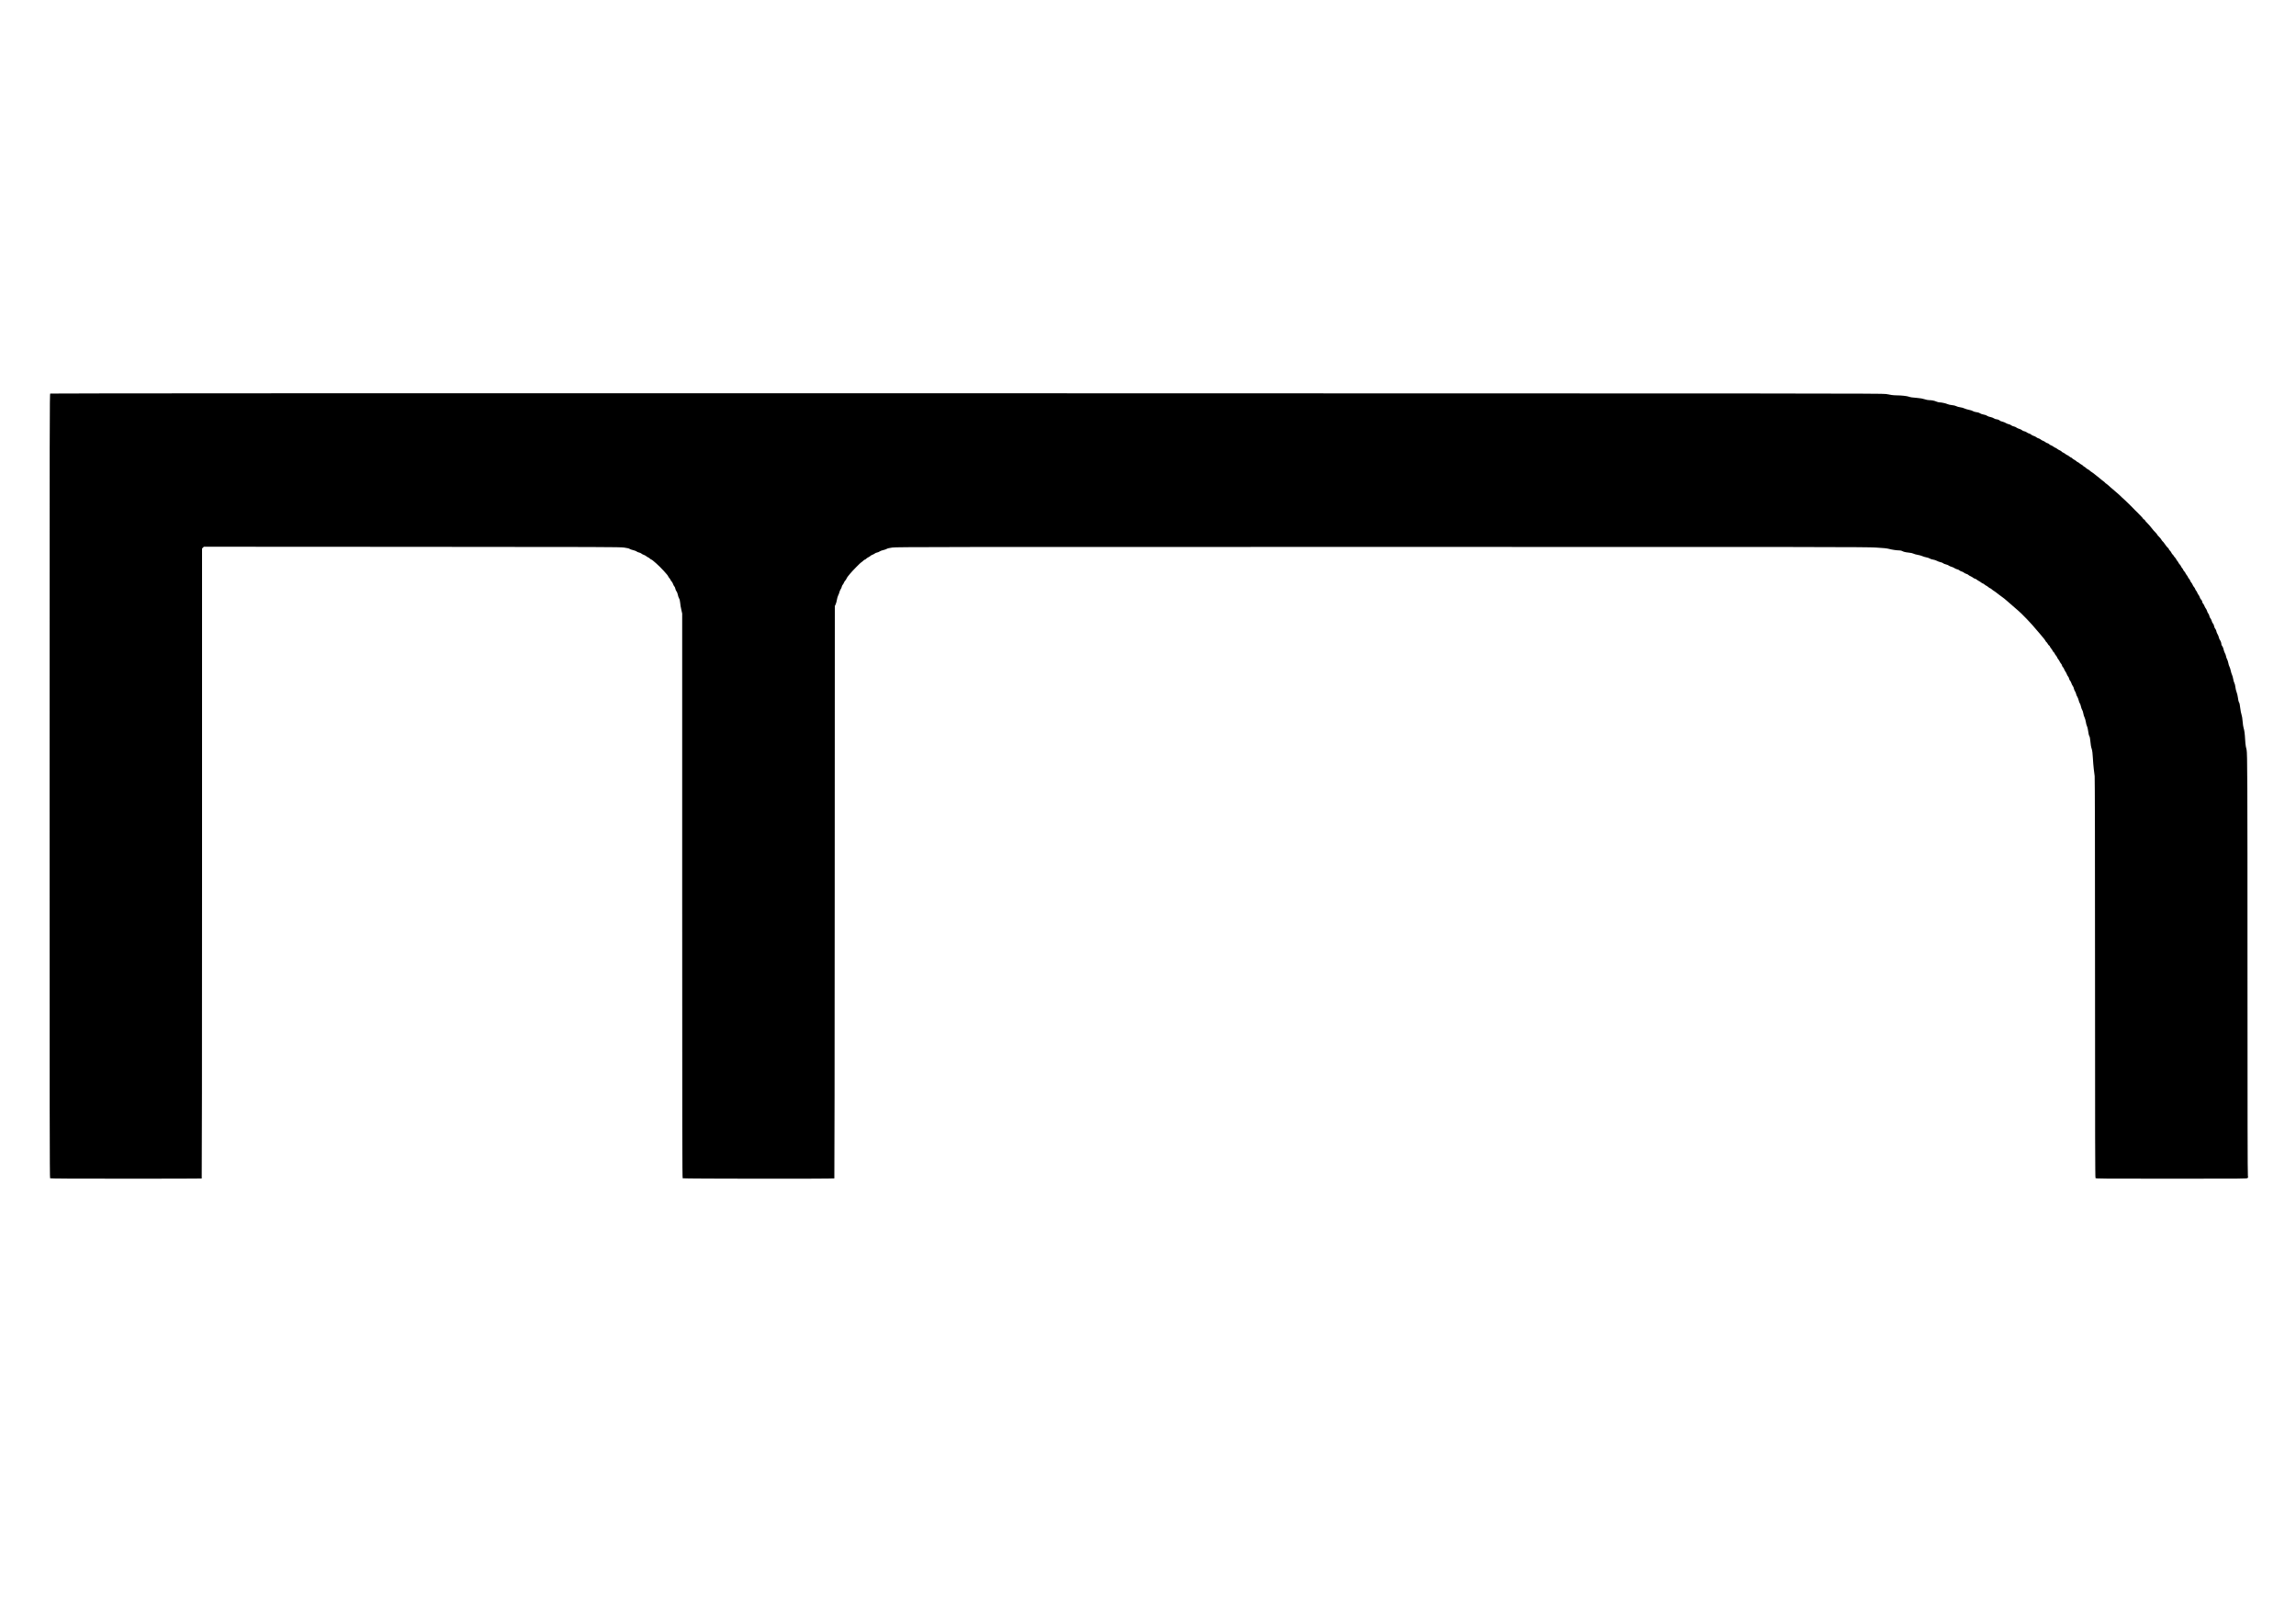 <?xml version="1.0" standalone="no"?>
<!DOCTYPE svg PUBLIC "-//W3C//DTD SVG 20010904//EN"
 "http://www.w3.org/TR/2001/REC-SVG-20010904/DTD/svg10.dtd">
<svg version="1.0" xmlns="http://www.w3.org/2000/svg"
 width="6250pt" height="4419pt" viewBox="0 0 6250 4419"
 preserveAspectRatio="xMidYMid meet">

<g transform="translate(0,4419) scale(0.1,-0.1)"
fill="#000000" stroke="none">
<path d="M1368 33479 c-17 -9 -18 -529 -18 -10678 0 -8988 2 -10670 14 -10680
10 -8 555 -11 2065 -11 1129 0 2057 2 2062 5 5 4 9 3319 9 8576 l0 8570 25 25
24 24 5658 -3 c5282 -2 5666 -4 5783 -20 85 -12 133 -23 150 -36 14 -10 58
-26 99 -35 40 -9 82 -26 94 -37 12 -10 39 -22 60 -26 21 -3 52 -17 68 -30 16
-14 44 -29 63 -34 18 -5 51 -23 71 -39 21 -17 42 -30 48 -30 5 0 25 -13 44
-30 18 -16 39 -30 45 -30 6 0 29 -16 52 -36 22 -19 58 -50 78 -67 109 -93 328
-330 328 -355 0 -6 14 -27 30 -45 17 -19 30 -40 30 -45 0 -6 14 -27 31 -46 17
-20 35 -52 41 -72 5 -20 20 -48 33 -62 13 -14 26 -43 29 -66 4 -23 17 -54 30
-69 14 -16 28 -53 36 -89 6 -35 22 -81 35 -103 16 -28 25 -64 30 -120 3 -44
17 -128 31 -187 l24 -107 0 -7679 c0 -6505 2 -7681 14 -7691 16 -13 4114 -17
4128 -3 4 4 9 3511 10 7792 l3 7785 23 48 c12 27 27 81 33 120 6 40 21 93 34
119 14 25 30 68 36 95 7 26 22 62 34 78 13 17 25 46 29 66 4 21 14 43 23 50 9
8 27 38 39 67 13 28 28 52 33 52 5 0 18 20 30 44 11 25 31 56 43 70 13 13 39
46 58 71 42 56 297 315 310 315 5 0 25 16 44 35 20 19 42 35 49 35 8 0 22 9
33 21 10 12 40 32 65 44 25 13 51 30 58 39 7 8 29 20 49 27 20 7 49 22 64 34
14 12 44 25 66 28 21 4 51 16 66 28 15 12 57 28 93 36 37 7 81 23 100 34 23
14 72 26 156 37 113 16 1088 17 13302 17 12219 0 13201 -1 13465 -17 210 -12
305 -22 360 -37 86 -23 210 -41 278 -41 26 0 58 -6 72 -13 50 -27 97 -38 186
-47 58 -5 106 -16 132 -29 22 -11 73 -26 114 -32 40 -6 96 -22 123 -34 28 -13
79 -29 115 -35 35 -6 77 -21 92 -32 16 -11 55 -23 87 -28 33 -5 79 -19 103
-33 24 -14 68 -30 99 -37 31 -6 65 -20 74 -30 9 -10 43 -24 74 -31 31 -7 66
-21 77 -31 12 -11 43 -25 70 -32 27 -7 66 -24 86 -38 21 -14 54 -29 75 -33 21
-3 49 -17 63 -30 14 -12 41 -26 60 -30 19 -4 46 -17 60 -30 14 -13 44 -28 66
-34 23 -6 48 -19 55 -28 8 -9 34 -25 59 -36 25 -11 58 -30 73 -43 16 -13 37
-24 47 -24 10 0 31 -11 47 -24 15 -13 44 -31 63 -41 19 -10 48 -28 63 -41 16
-13 35 -24 42 -24 8 0 30 -13 48 -30 19 -16 39 -30 45 -30 6 0 29 -16 52 -35
23 -19 46 -35 52 -35 6 0 25 -12 43 -27 17 -16 45 -36 61 -45 29 -18 54 -36
159 -118 31 -25 69 -53 84 -62 25 -17 56 -42 127 -104 20 -18 50 -44 68 -59
186 -158 316 -275 359 -323 7 -7 55 -57 108 -110 81 -82 155 -165 339 -382 16
-19 41 -48 55 -65 13 -16 40 -48 58 -70 19 -22 42 -55 51 -72 9 -18 21 -33 26
-33 5 0 19 -18 30 -40 11 -21 29 -44 40 -50 11 -6 20 -17 20 -24 0 -8 15 -33
34 -55 19 -23 38 -51 42 -63 4 -12 17 -31 30 -41 13 -10 24 -24 24 -32 0 -7
16 -32 35 -55 19 -23 35 -48 35 -55 0 -7 13 -29 30 -50 16 -20 32 -46 36 -58
4 -12 20 -37 35 -55 16 -18 29 -42 29 -53 0 -11 11 -31 24 -44 13 -13 29 -39
35 -58 6 -19 23 -49 36 -67 13 -18 30 -49 36 -69 6 -20 22 -47 34 -61 12 -14
25 -41 29 -61 4 -20 15 -44 26 -54 10 -9 27 -40 36 -69 9 -28 27 -63 39 -78
12 -14 25 -45 29 -68 4 -23 17 -56 30 -74 13 -17 27 -49 30 -71 4 -22 18 -56
31 -75 13 -19 31 -64 39 -98 8 -35 22 -72 31 -83 10 -10 24 -49 31 -86 8 -37
23 -80 34 -95 11 -14 24 -56 30 -91 5 -36 21 -87 35 -114 13 -26 28 -80 34
-119 5 -39 19 -90 30 -113 13 -24 26 -77 31 -123 10 -82 25 -143 42 -165 5 -6
13 -53 18 -105 14 -133 19 -165 42 -238 14 -46 22 -115 29 -238 5 -95 16 -228
24 -295 9 -67 20 -158 25 -202 6 -50 10 -2123 10 -5501 0 -4320 3 -5424 13
-5437 11 -16 142 -17 2067 -17 1995 0 2055 0 2073 19 16 16 17 24 8 57 -8 28
-11 1656 -11 5664 0 5192 -3 5828 -24 5933 -3 12 -12 51 -20 87 -8 36 -17 123
-20 194 -8 154 -21 253 -42 315 -9 25 -20 105 -26 176 -6 82 -18 150 -30 185
-11 30 -26 105 -33 165 -14 118 -21 149 -41 180 -7 11 -18 63 -24 115 -7 52
-23 121 -36 152 -13 31 -28 93 -33 137 -5 49 -17 94 -29 115 -11 19 -25 67
-31 108 -7 40 -21 90 -32 112 -11 21 -27 73 -35 115 -9 42 -25 90 -35 108 -11
17 -24 60 -30 95 -6 35 -21 81 -33 103 -13 22 -26 60 -30 85 -4 25 -18 64 -32
87 -13 24 -29 68 -35 100 -6 34 -21 69 -35 86 -13 16 -24 38 -24 50 0 37 -19
93 -39 116 -11 13 -24 45 -30 72 -6 27 -22 66 -35 87 -14 20 -28 56 -32 78 -3
23 -17 54 -30 69 -13 15 -27 44 -30 64 -7 40 -20 69 -40 89 -8 7 -21 37 -29
66 -9 30 -25 62 -36 71 -10 10 -22 36 -26 58 -3 21 -16 51 -28 66 -13 14 -28
45 -34 68 -6 23 -22 55 -34 70 -13 15 -31 49 -40 74 -10 26 -27 55 -37 64 -11
10 -20 27 -20 37 0 24 -15 53 -40 78 -10 10 -23 35 -29 54 -5 20 -21 50 -35
67 -14 17 -29 43 -32 57 -4 15 -17 38 -30 52 -12 14 -26 37 -29 52 -4 15 -18
38 -31 51 -13 14 -29 40 -36 58 -6 19 -24 49 -40 67 -15 18 -28 40 -28 49 0 8
-14 31 -30 50 -17 18 -30 39 -30 46 0 7 -16 32 -35 56 -19 24 -35 49 -35 56 0
7 -14 26 -30 43 -17 18 -30 38 -30 45 0 7 -13 28 -30 47 -16 19 -29 41 -30 47
0 7 -16 30 -35 52 -19 21 -35 43 -35 49 0 6 -14 27 -30 45 -17 19 -30 40 -30
46 0 6 -14 26 -31 44 -17 17 -37 44 -45 60 -8 15 -18 27 -23 27 -5 0 -19 19
-30 43 -12 24 -32 53 -46 65 -14 12 -25 28 -25 36 0 8 -9 21 -20 29 -21 15
-63 67 -106 132 -15 22 -33 44 -40 48 -8 4 -21 21 -29 36 -14 27 -43 63 -100
121 -14 14 -25 29 -25 34 0 4 -15 22 -32 40 -48 47 -93 100 -104 118 -12 21
-120 144 -161 183 -18 17 -33 37 -33 43 0 7 -11 18 -25 24 -14 6 -25 15 -25
20 0 8 -36 49 -88 100 -7 7 -21 21 -30 30 -9 9 -22 23 -28 30 -6 7 -20 20 -30
29 -11 9 -29 27 -41 40 -23 25 -32 35 -64 66 -10 10 -43 42 -71 71 -29 30 -59
59 -66 65 -7 7 -22 20 -32 30 -10 11 -23 24 -30 30 -16 16 -85 79 -102 93 -7
6 -21 20 -30 30 -10 11 -33 32 -52 48 -18 16 -49 43 -69 60 -43 38 -109 95
-161 138 -22 18 -55 48 -74 66 -19 17 -38 32 -42 32 -5 0 -17 10 -27 23 -10
12 -30 30 -45 39 -15 10 -38 28 -52 40 -13 13 -45 39 -70 58 -70 53 -139 108
-159 126 -10 8 -34 25 -53 36 -19 11 -34 23 -34 27 0 4 -22 20 -50 35 -27 15
-53 33 -57 40 -5 7 -22 21 -40 30 -18 9 -36 22 -40 30 -4 7 -23 21 -42 31 -19
9 -46 28 -60 41 -14 13 -31 24 -37 24 -6 0 -23 11 -38 25 -15 14 -44 34 -64
44 -20 10 -46 28 -56 40 -11 12 -25 21 -32 21 -7 0 -28 13 -46 29 -18 15 -43
31 -56 35 -12 4 -35 18 -51 32 -16 13 -45 31 -65 39 -20 9 -36 20 -36 25 0 6
-21 20 -46 31 -26 10 -60 31 -76 44 -16 14 -35 25 -41 25 -7 0 -34 16 -61 35
-27 19 -56 35 -64 35 -8 0 -30 14 -49 30 -18 17 -42 30 -53 30 -10 0 -32 11
-48 25 -17 14 -48 32 -70 39 -23 8 -50 24 -61 35 -11 11 -37 25 -58 30 -22 6
-49 20 -61 31 -12 12 -44 28 -71 36 -26 7 -56 23 -66 34 -10 11 -36 25 -59 31
-22 6 -53 21 -67 34 -15 12 -45 25 -66 28 -22 4 -48 16 -58 27 -10 11 -44 28
-74 37 -31 8 -68 26 -83 38 -15 13 -47 26 -70 30 -24 4 -56 18 -71 31 -16 13
-46 27 -68 30 -22 4 -56 17 -75 30 -19 13 -64 31 -99 40 -36 9 -65 20 -65 24
0 13 -66 40 -98 40 -16 0 -46 12 -67 26 -21 14 -63 30 -94 35 -31 6 -67 18
-81 28 -28 20 -75 36 -133 46 -21 3 -53 16 -71 29 -22 15 -57 25 -96 29 -38 4
-73 15 -91 27 -16 12 -65 28 -109 36 -45 9 -102 26 -128 39 -26 13 -76 27
-112 31 -36 4 -84 17 -107 30 -28 14 -70 25 -120 29 -43 4 -96 16 -118 27 -44
21 -167 48 -221 48 -19 0 -55 9 -80 20 -54 25 -129 40 -201 40 -31 0 -83 10
-124 25 -50 17 -111 28 -198 35 -148 12 -182 17 -236 36 -49 17 -206 34 -317
34 -94 1 -186 12 -303 37 -75 16 -1590 17 -25015 20 -16955 2 -24941 -1
-24952 -8z"/>
</g>
</svg>
